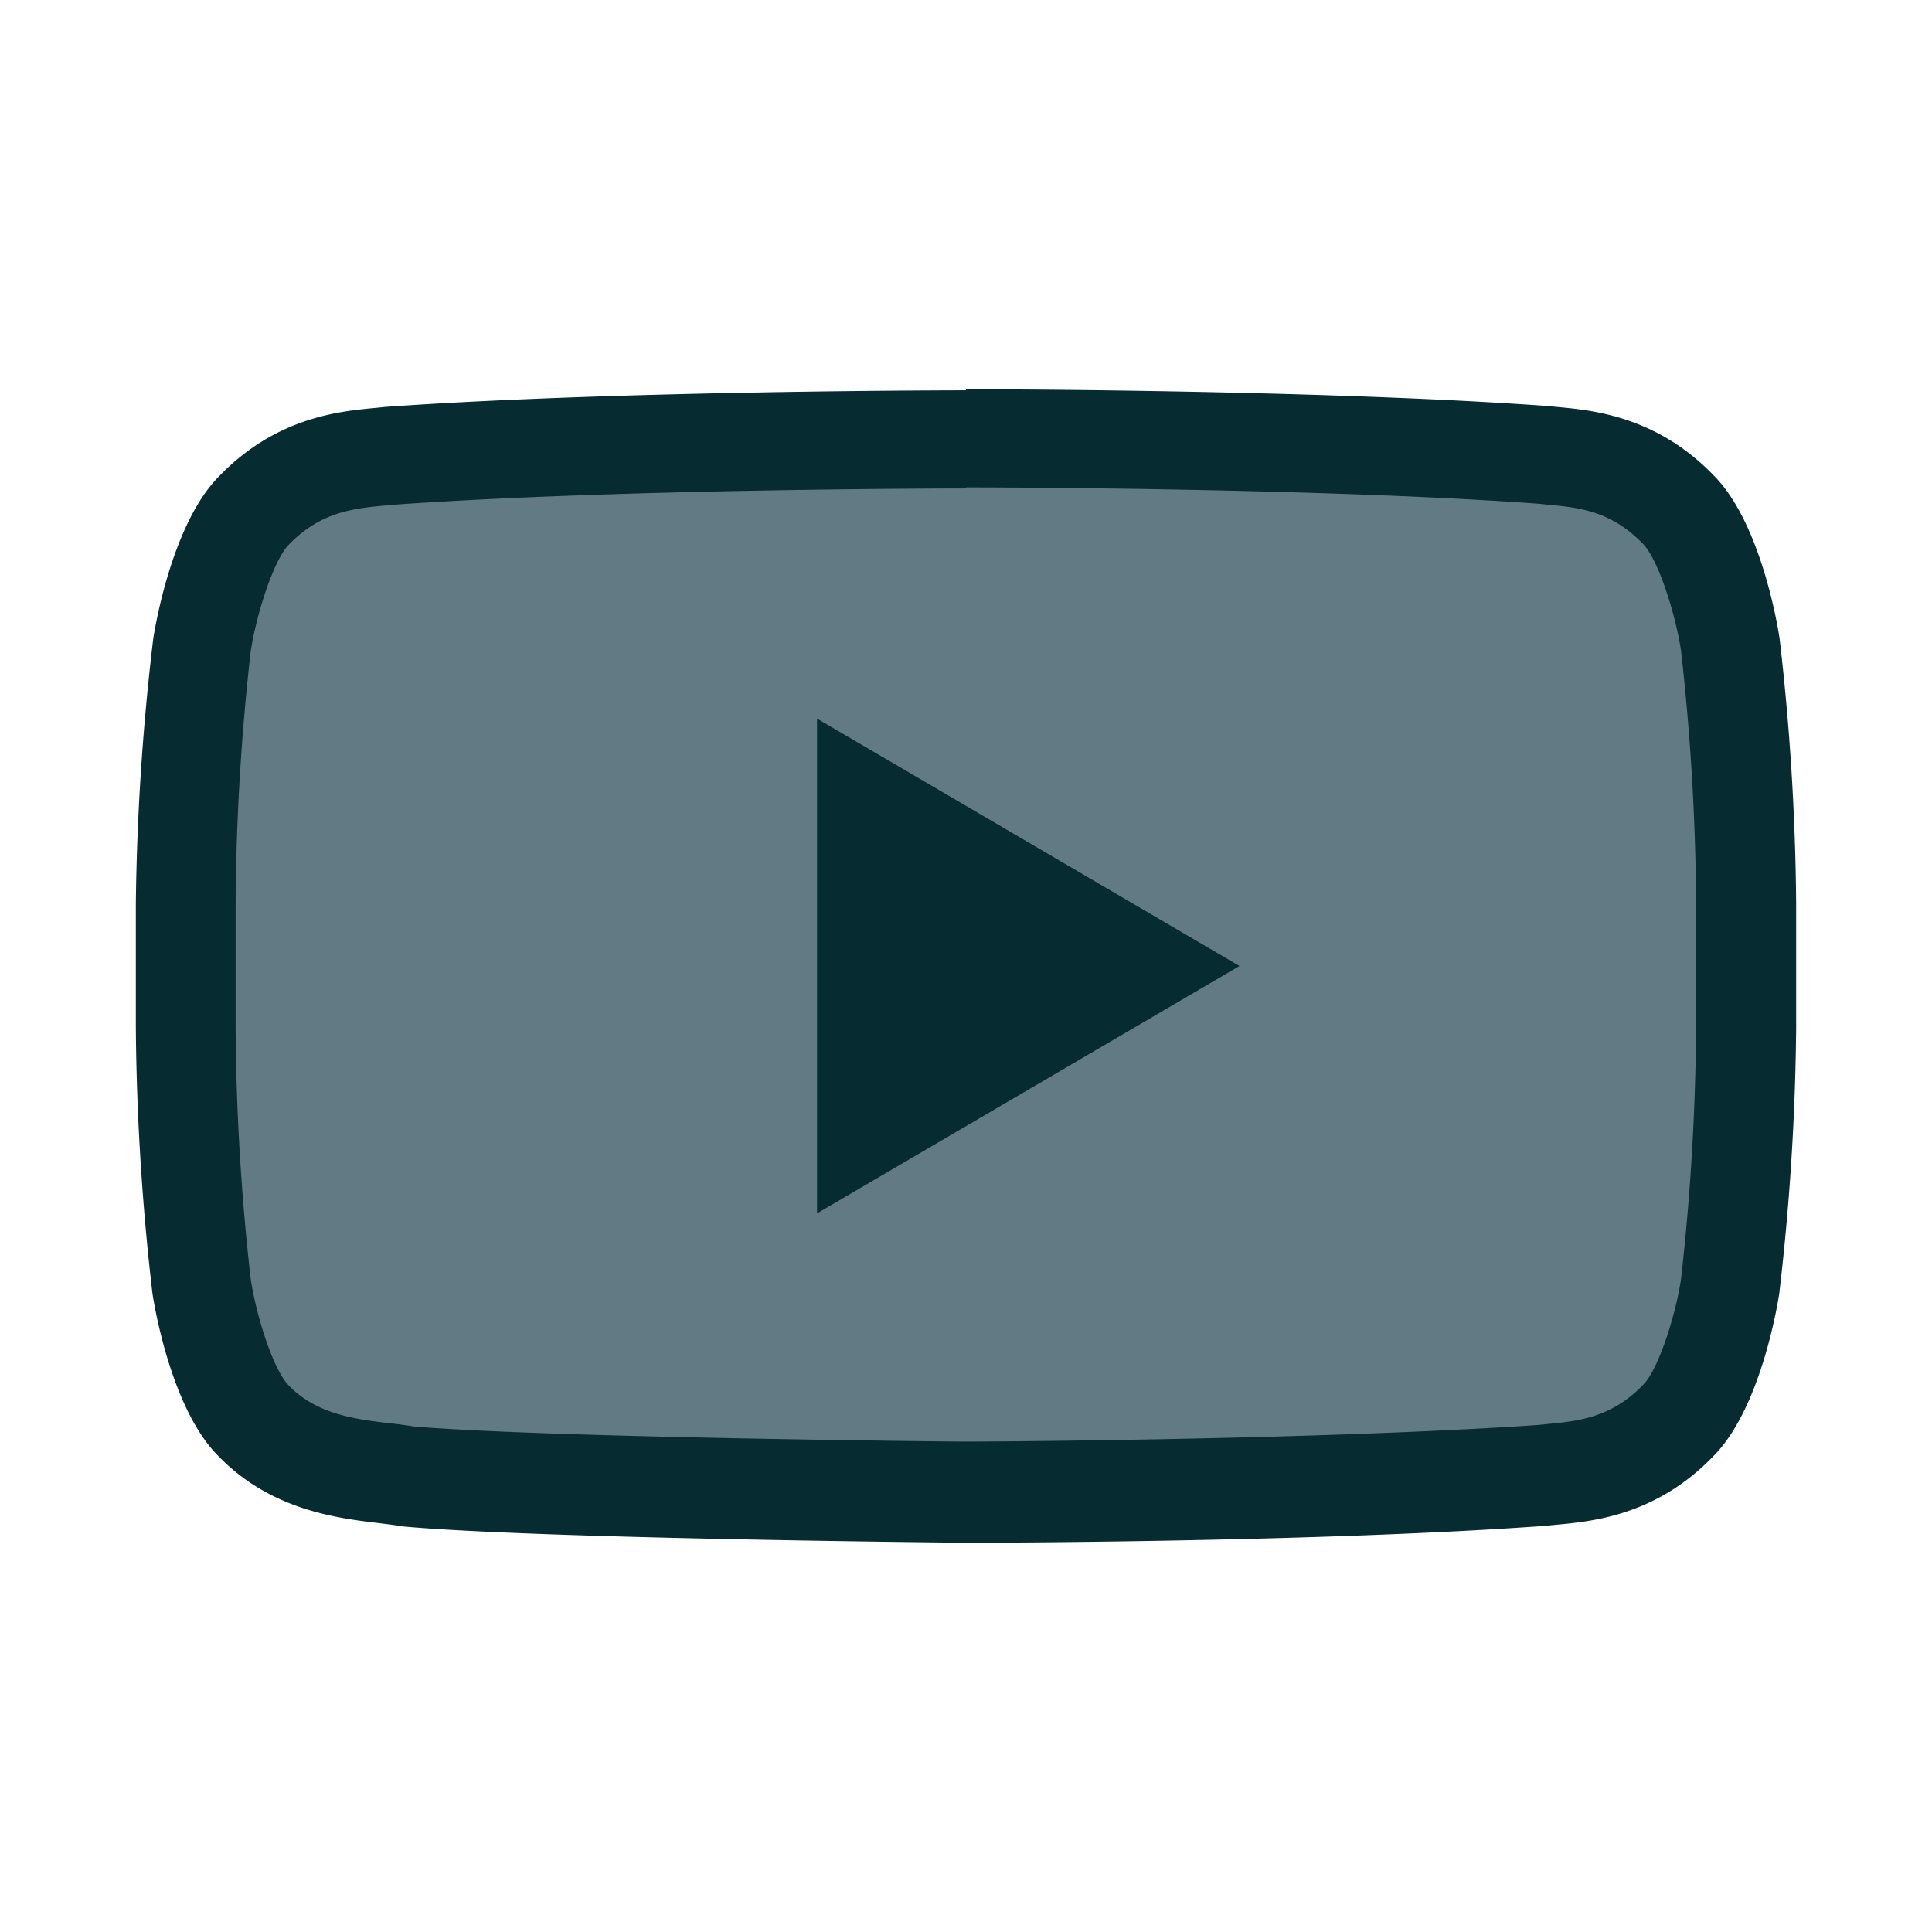 <?xml version="1.0" ?><svg data-name="Layer 1" id="Layer_1" viewBox="0 0 128 128" xmlns="http://www.w3.org/2000/svg"><defs><style>.cls-1{fill:#627a83;}.cls-2{fill:#062b31;}</style></defs><title/><path class="cls-1" d="M64,99c-.85,0-28.36-.27-37-1.07-.44-.08-1-.14-1.54-.21-2.54-.3-6-.72-8.69-3.47-1.87-1.86-3.12-6.5-3.49-9A160.3,160.3,0,0,1,12.25,68.1V59.86a159.84,159.84,0,0,1,1.08-17.18c.36-2.43,1.62-7.07,3.45-8.9a12,12,0,0,1,8.34-3.59l.67-.07C40.88,29.05,63.74,29,64,29s23.14,0,38.24,1.09l.67.07a12,12,0,0,1,8.31,3.55c1.87,1.87,3.13,6.5,3.49,9a160.34,160.34,0,0,1,1.07,17.12v8.24a159.86,159.86,0,0,1-1.08,17.18c-.36,2.43-1.62,7.06-3.44,8.89a12.08,12.08,0,0,1-8.33,3.59l-.7.07C87.28,98.9,64.75,99,64,99Z"/><path class="cls-2" d="M64,32.29c.23,0,22.92,0,37.9,1.08l.66.07c2,.18,4.16.39,6.28,2.58l0,0,0,0c1,1,2.14,4.54,2.53,7.07a156,156,0,0,1,1,16.71v8.24a156.82,156.82,0,0,1-1,16.72c-.37,2.47-1.54,6.06-2.52,7l0,0,0,0c-2.11,2.18-4.32,2.39-6.27,2.58l-.68.07c-14.72,1-36.89,1.1-37.89,1.1-1.15,0-28-.27-36.57-1-.51-.08-1-.15-1.58-.21-2.28-.27-4.87-.58-6.73-2.51l0,0,0,0c-1-1-2.14-4.53-2.52-7.05a156,156,0,0,1-1-16.71V59.86a156.79,156.79,0,0,1,1-16.71c.39-2.55,1.55-6.09,2.53-7.07l0,0,0,0c2.12-2.19,4.33-2.39,6.28-2.58l.66-.06c15-1.07,37.67-1.08,37.89-1.08H64m0-6.5H64s-23.09,0-38.48,1.1c-2.15.25-6.83.27-11,4.59-3.29,3.3-4.37,10.79-4.37,10.79A162.25,162.25,0,0,0,9,59.86V68.1a162.19,162.19,0,0,0,1.1,17.59s1.07,7.49,4.37,10.78c4.19,4.32,9.68,4.19,12.13,4.65,8.8.83,37.4,1.09,37.4,1.09s23.11,0,38.51-1.13c2.15-.25,6.84-.28,11-4.6,3.29-3.29,4.37-10.78,4.37-10.78A162.27,162.27,0,0,0,119,68.11V59.87a162.27,162.27,0,0,0-1.1-17.59s-1.07-7.49-4.37-10.79c-4.18-4.32-8.87-4.35-11-4.59C87.11,25.79,64,25.79,64,25.79Z"/><polygon class="cls-2" points="54.13 47.61 54.13 80.39 82.12 64 54.13 47.61"/></svg>